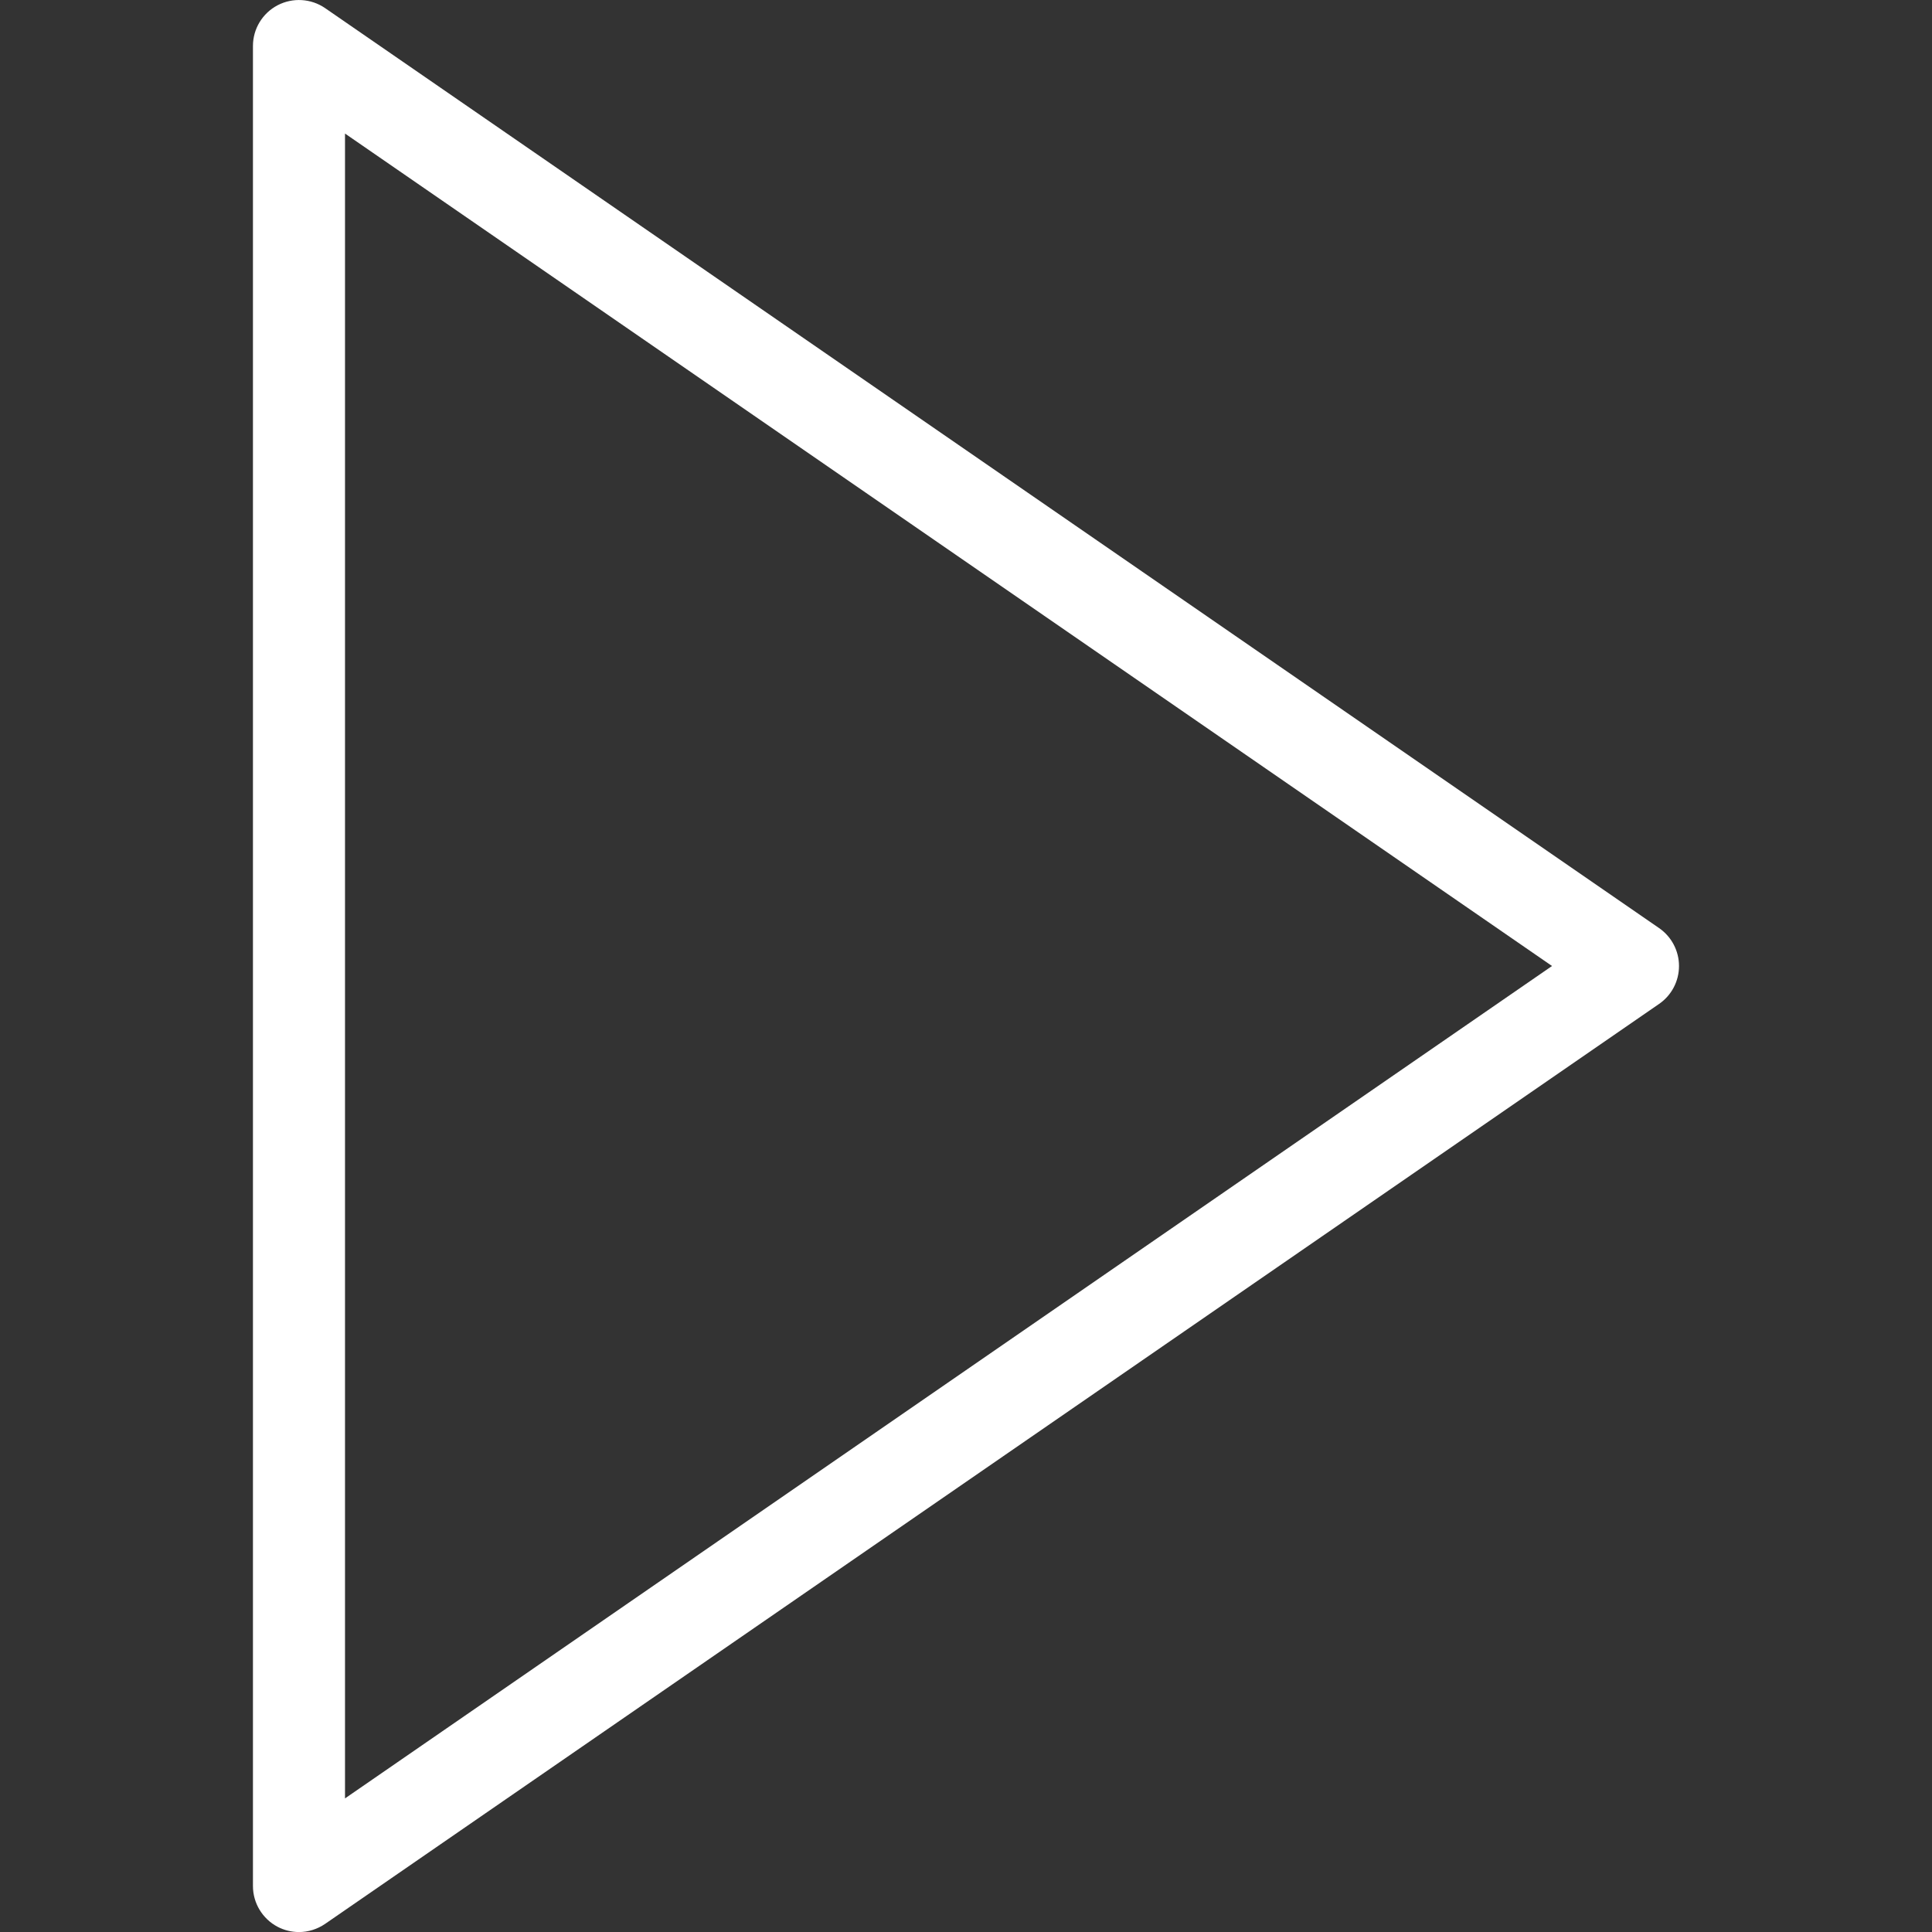 <?xml version="1.0" encoding="iso-8859-1"?>
<!-- Generator: Adobe Illustrator 18.0.0, SVG Export Plug-In . SVG Version: 6.00 Build 0)  -->
<!DOCTYPE svg PUBLIC "-//W3C//DTD SVG 1.1//EN" "http://www.w3.org/Graphics/SVG/1.1/DTD/svg11.dtd">
<svg version="1.1" xmlns="http://www.w3.org/2000/svg" width="40" height="40" viewBox="0 0 40 40" fill="#fff">
<rect x="0" y="0" width="40" height="40" fill="#333333" stroke="none"/>
<path fill="#fff" d="M34.351 19.216c0.257 0.178 0.411 0.471 0.411 0.784s-0.153 0.606-0.411 0.784l-27.62 19.048c-0.163 0.111-0.351 0.169-0.541 0.169-0.151 0-0.304-0.036-0.443-0.109-0.313-0.165-0.51-0.49-0.51-0.844v-38.096c0-0.354 0.196-0.678 0.51-0.843 0.312-0.163 0.691-0.142 0.984 0.059zM7.143 37.234l24.99-17.234-24.99-17.235v34.468z"></path>
</svg>